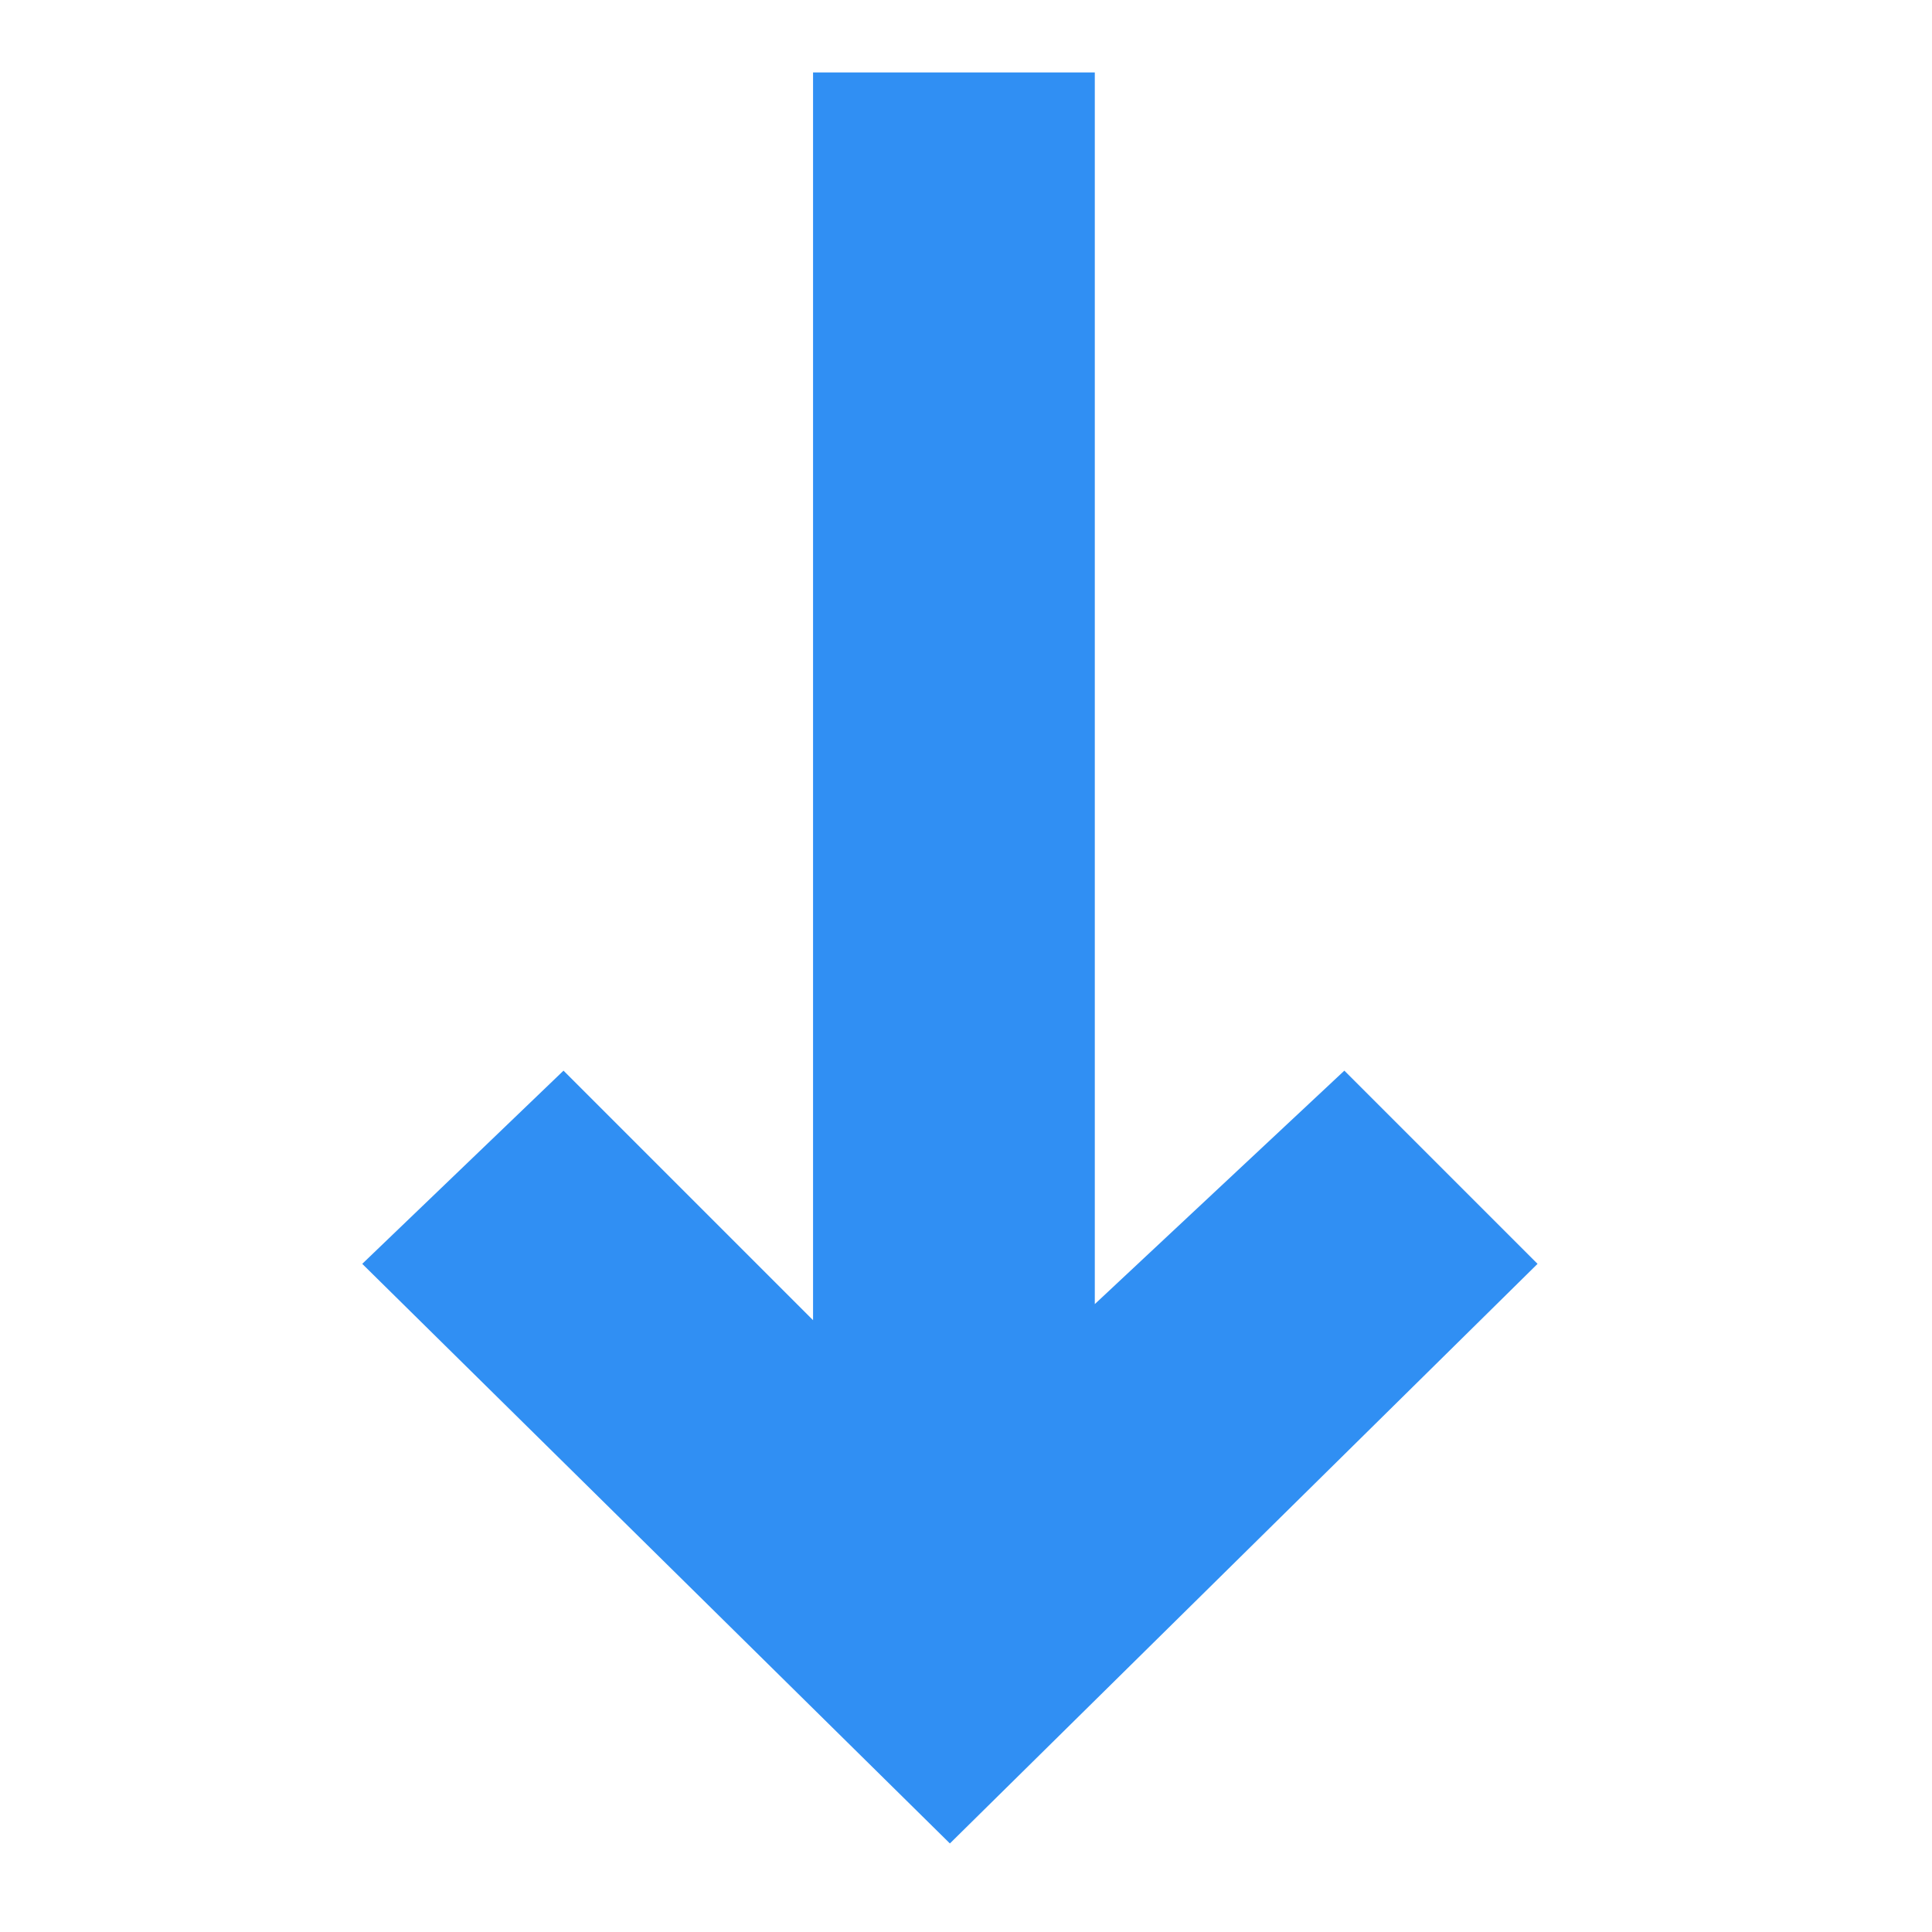 <?xml version="1.0" standalone="no"?><!DOCTYPE svg PUBLIC "-//W3C//DTD SVG 1.1//EN" "http://www.w3.org/Graphics/SVG/1.1/DTD/svg11.dtd"><svg class="icon" width="64px" height="64.00px" viewBox="0 0 1024 1024" version="1.1" xmlns="http://www.w3.org/2000/svg"><path d="M712.533 567.467l102.4 102.4-311.467 307.2-311.467-307.2L298.667 567.467l132.267 132.267V38.4h149.333v652.8l132.267-123.733z" fill="#308FF3" /></svg>